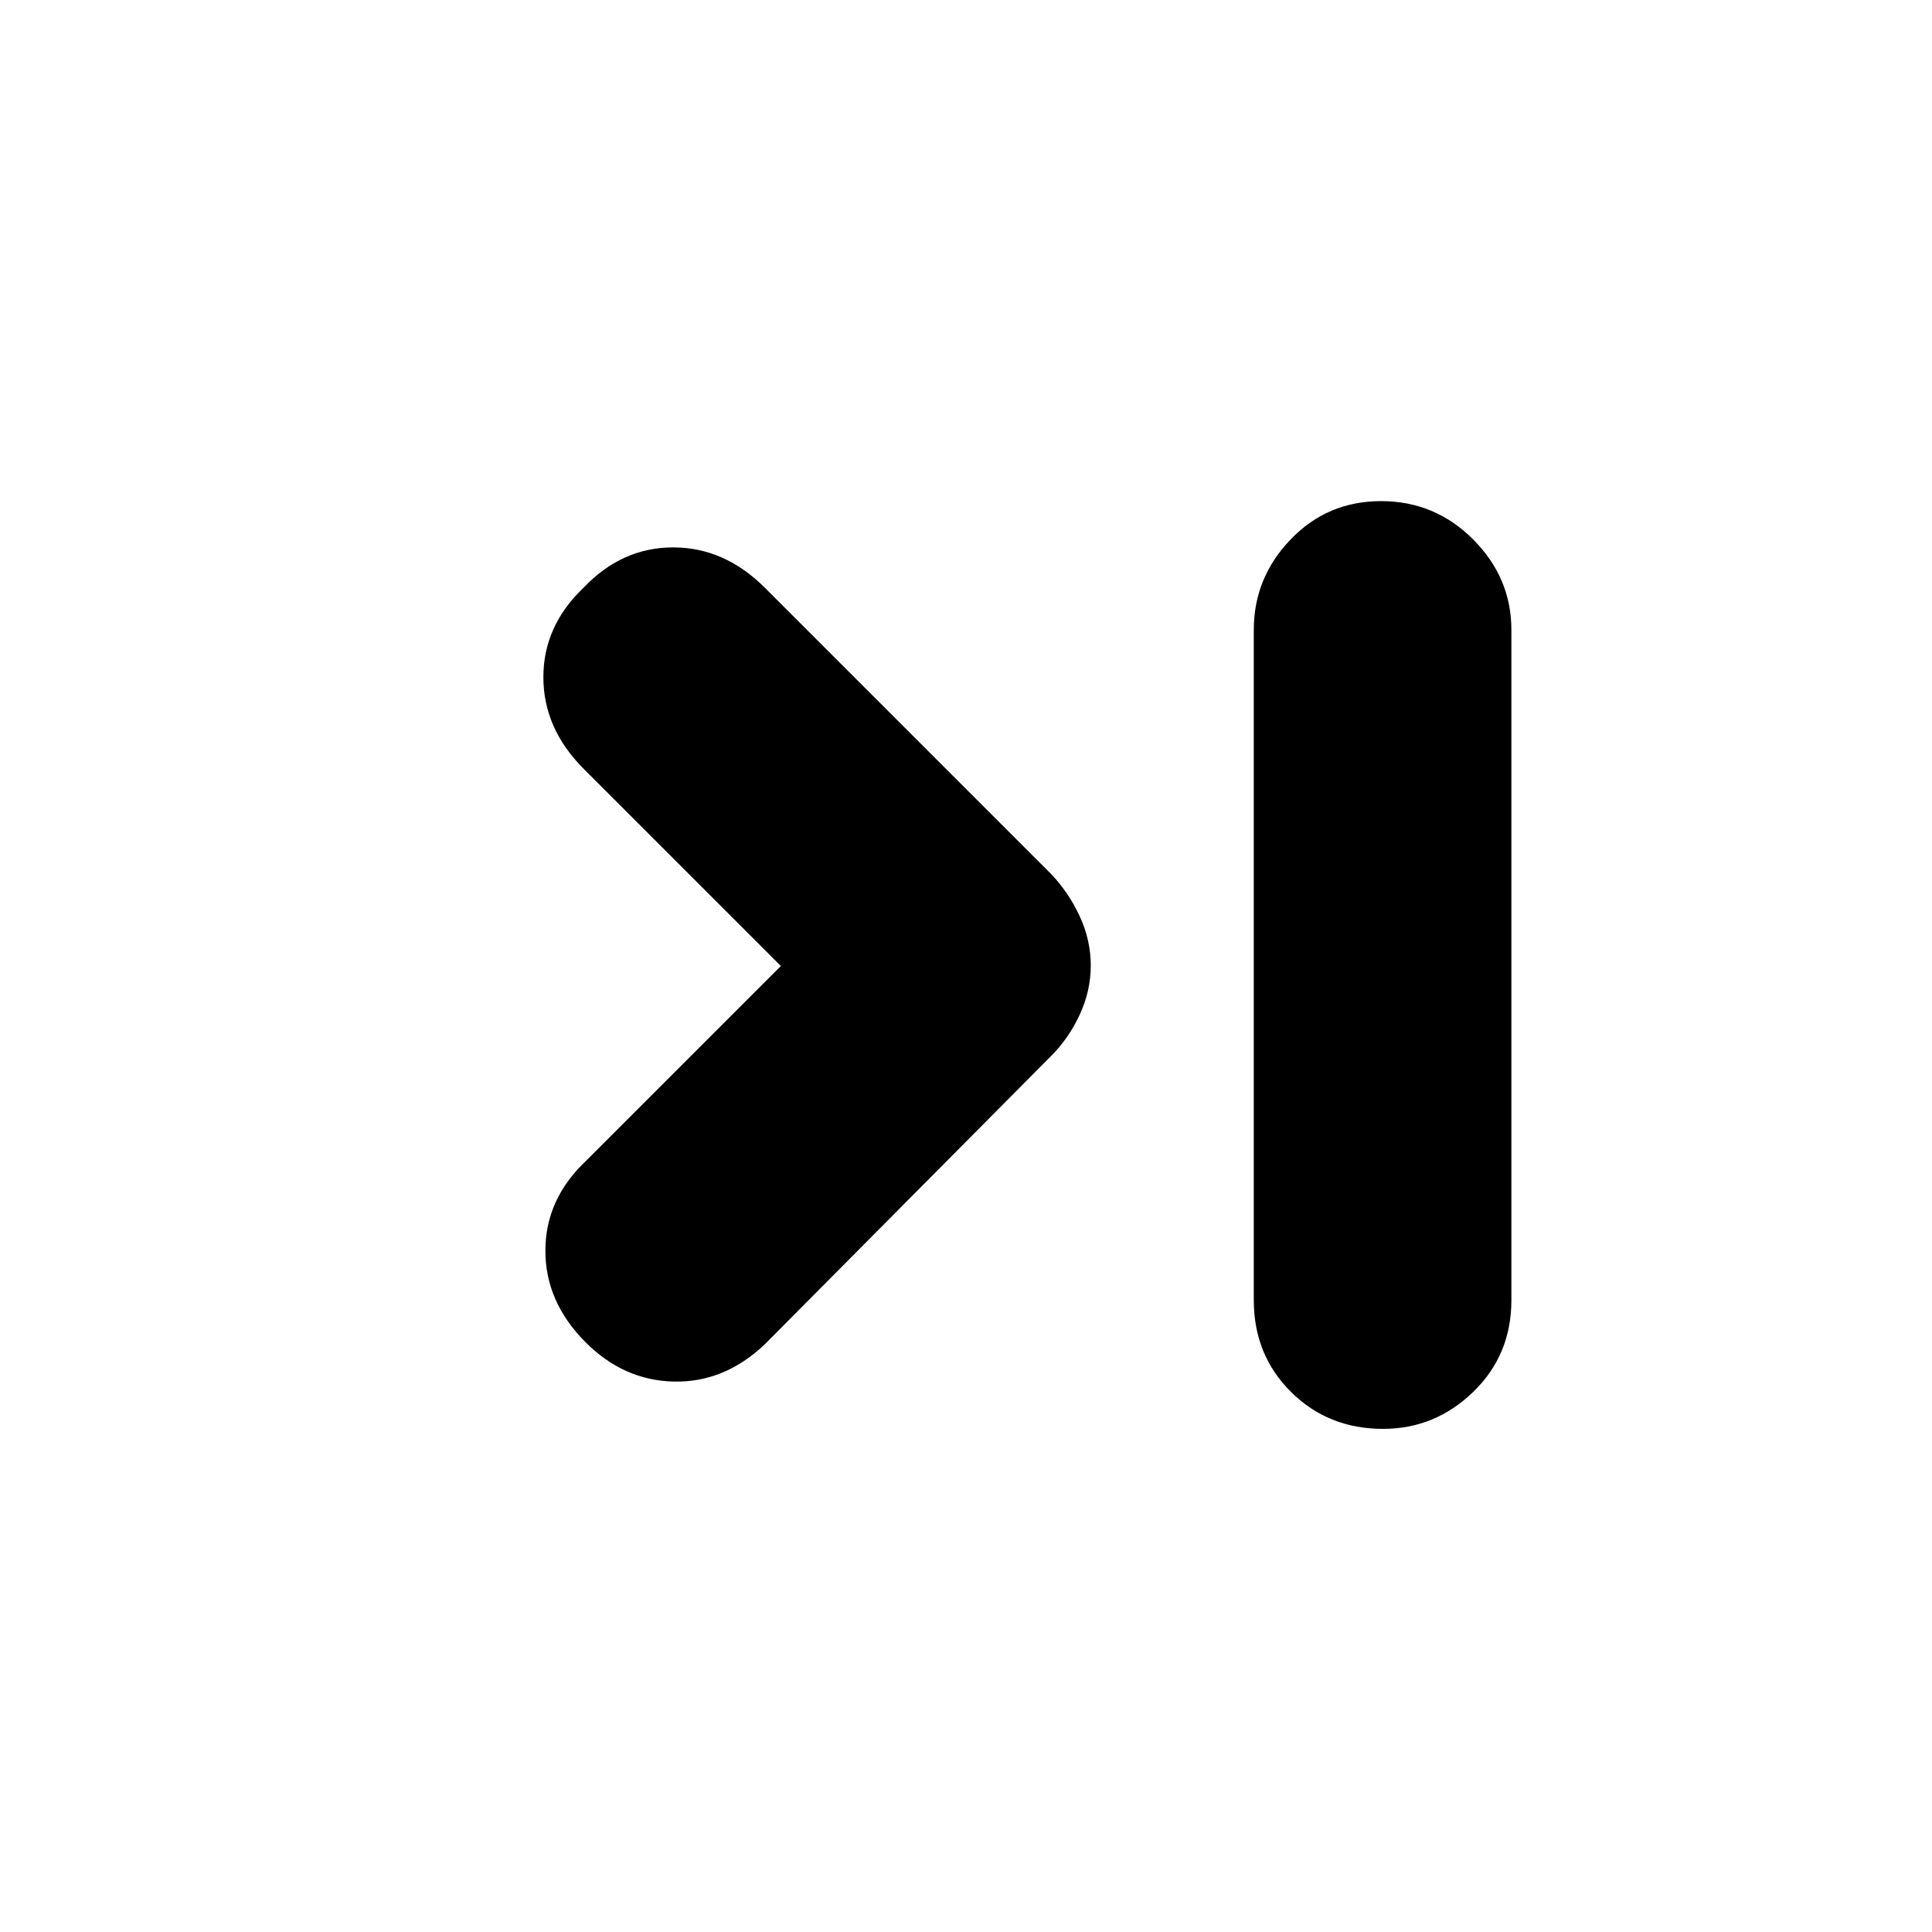 <svg xmlns="http://www.w3.org/2000/svg" height="20" viewBox="0 -960 960 960" width="20"><path d="m388-480-98-98q-20-20.04-20-45.52Q270-649 290-668q19-20 44.48-20 25.48 0 45.52 20l142 142q8.91 9.23 14.45 21.17 5.55 11.94 5.55 24.59 0 12.64-5.55 24.54-5.54 11.9-14.45 20.7L380-292q-20.04 19-45.02 18.5Q310-274 291-293q-20-20.04-20-45.52Q271-364 291-383l97-97Zm298.29-231Q713-711 732-691.95T751-647v333q0 27.3-18.99 45.65Q713.02-250 687.21-250q-27.21 0-45.71-18.35T623-314v-333q0-25.9 18.29-44.95 18.29-19.05 45-19.05Z"/></svg>